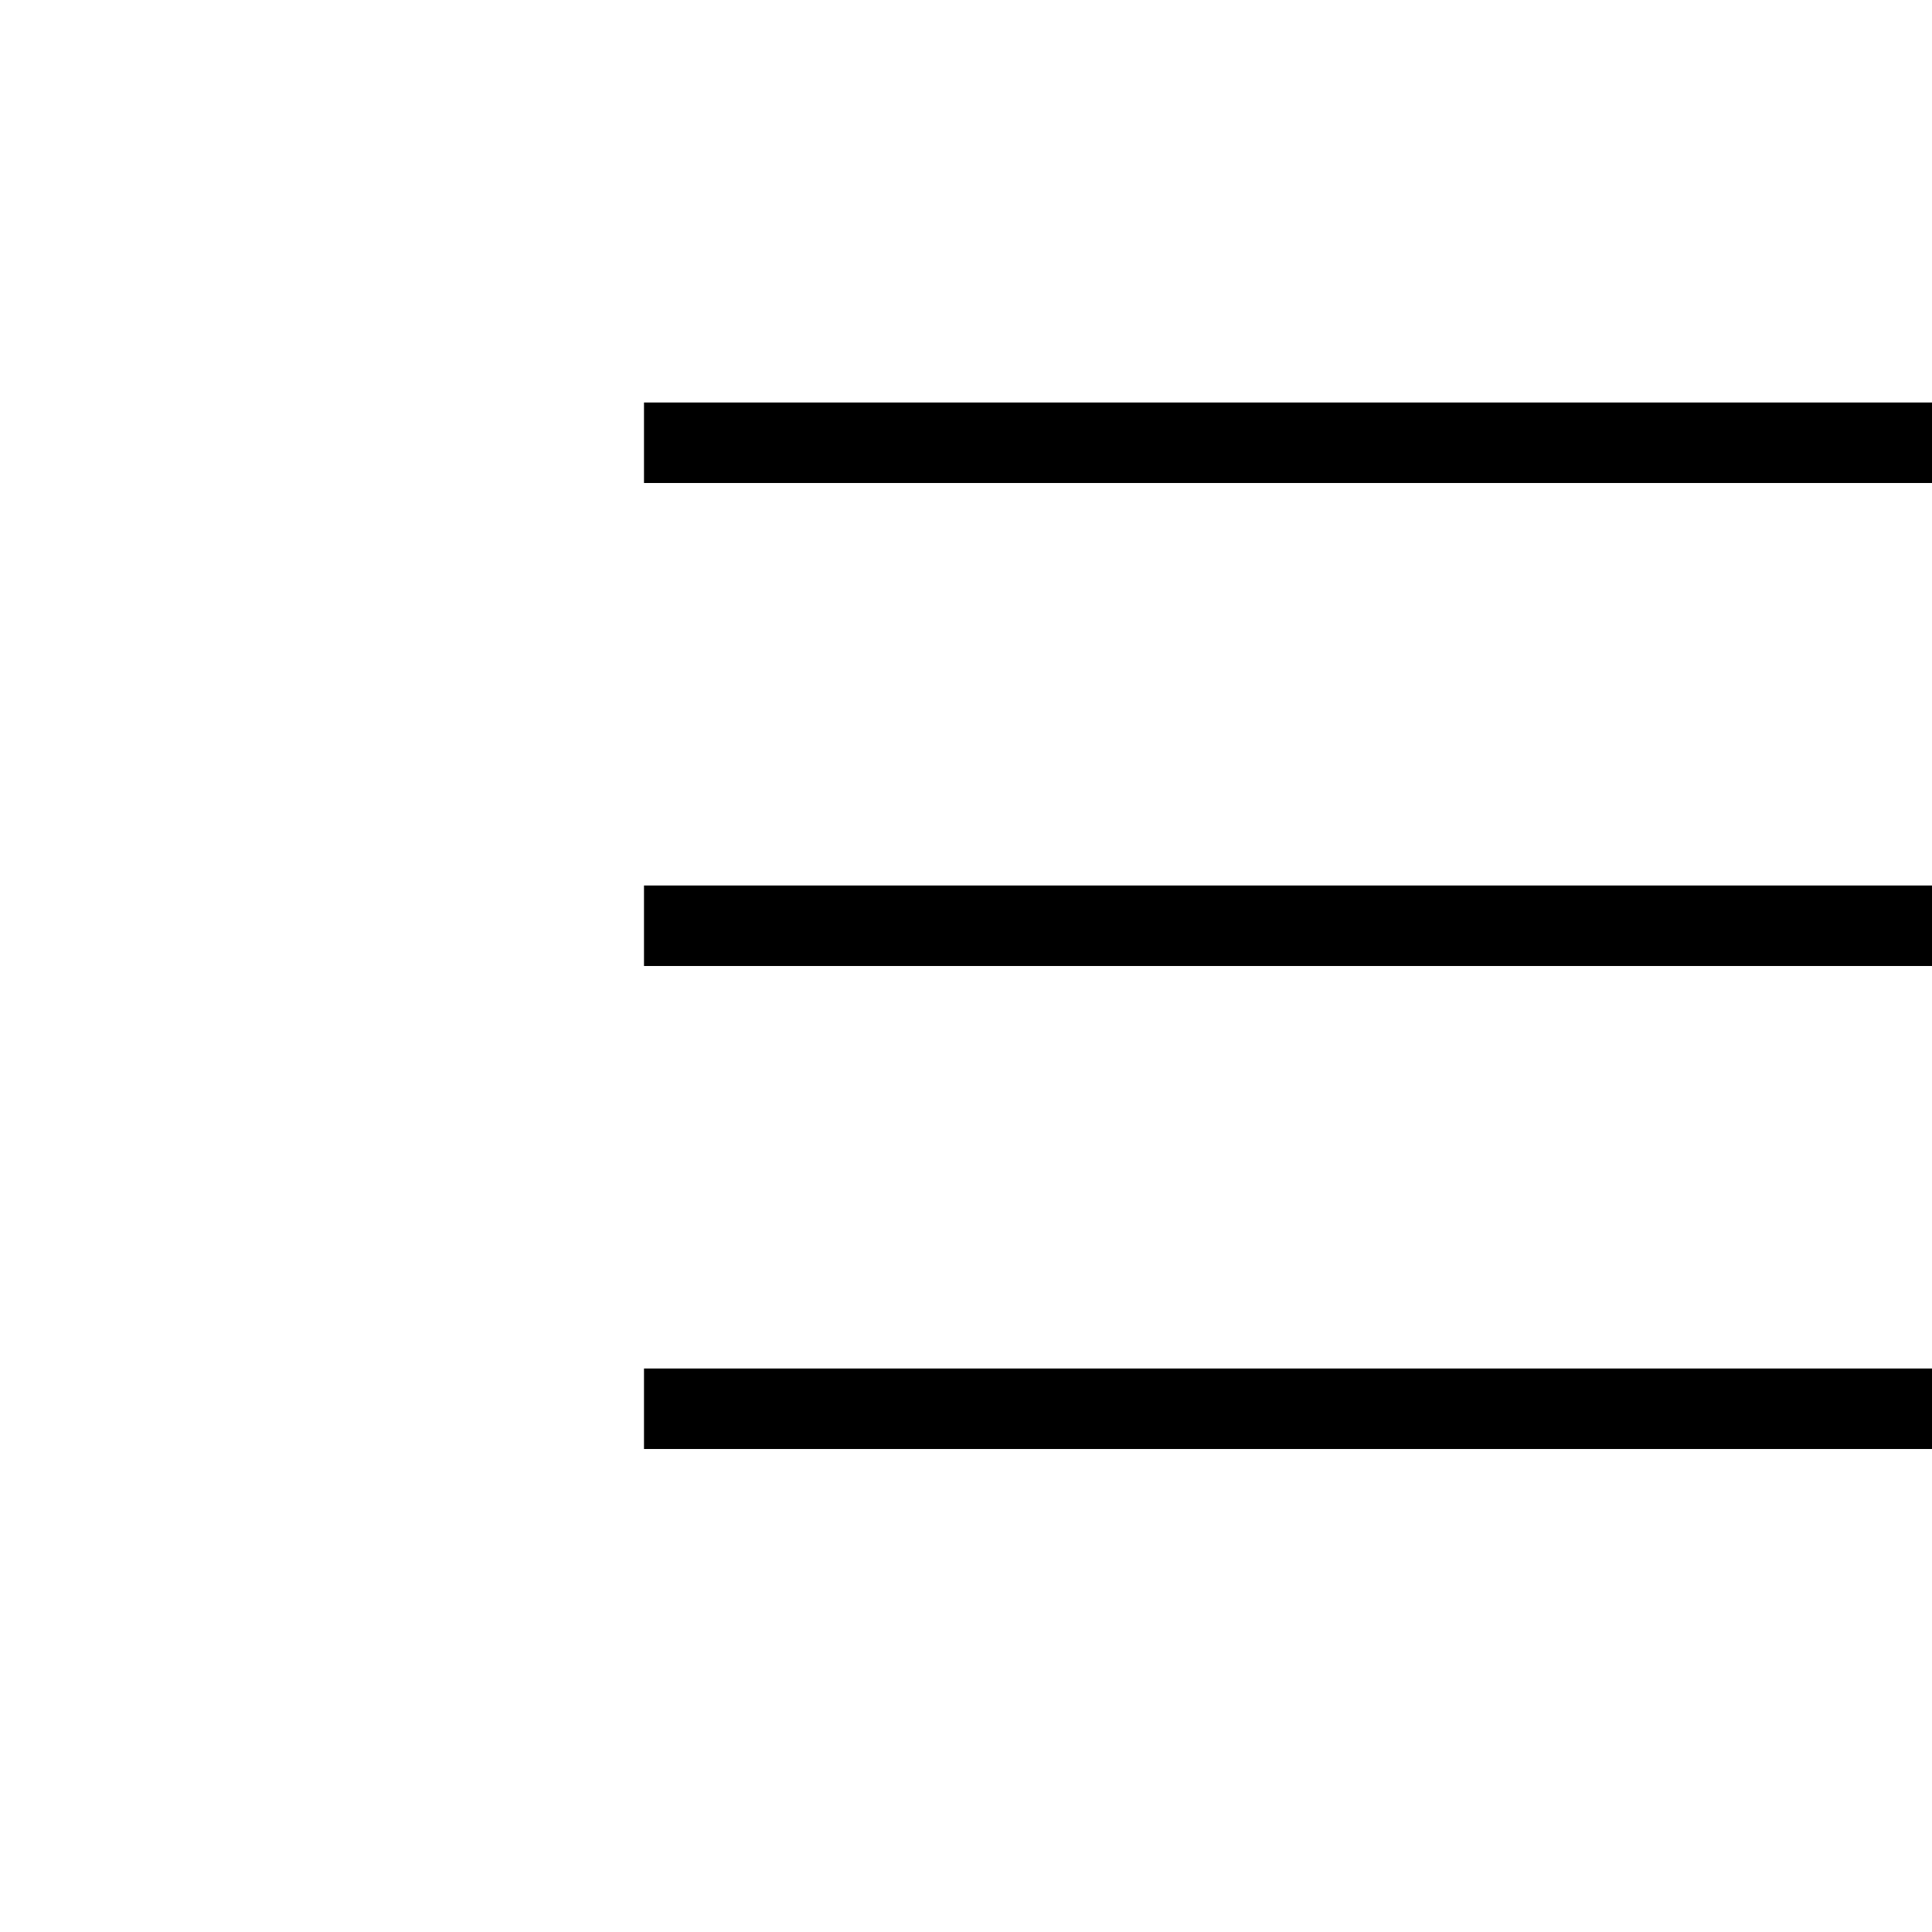 <svg xmlns="http://www.w3.org/2000/svg" width="24" height="24" viewBox="0 0 24 24">
    <path data-name="사각형 1" style="fill:transparent" d="M0 0h24v24H0z"/>
    <path data-name="합치기 1" d="M8 18v-1h16v1zm0-6v-1h16v1zm0-6V5h16v1z"/>
</svg>
